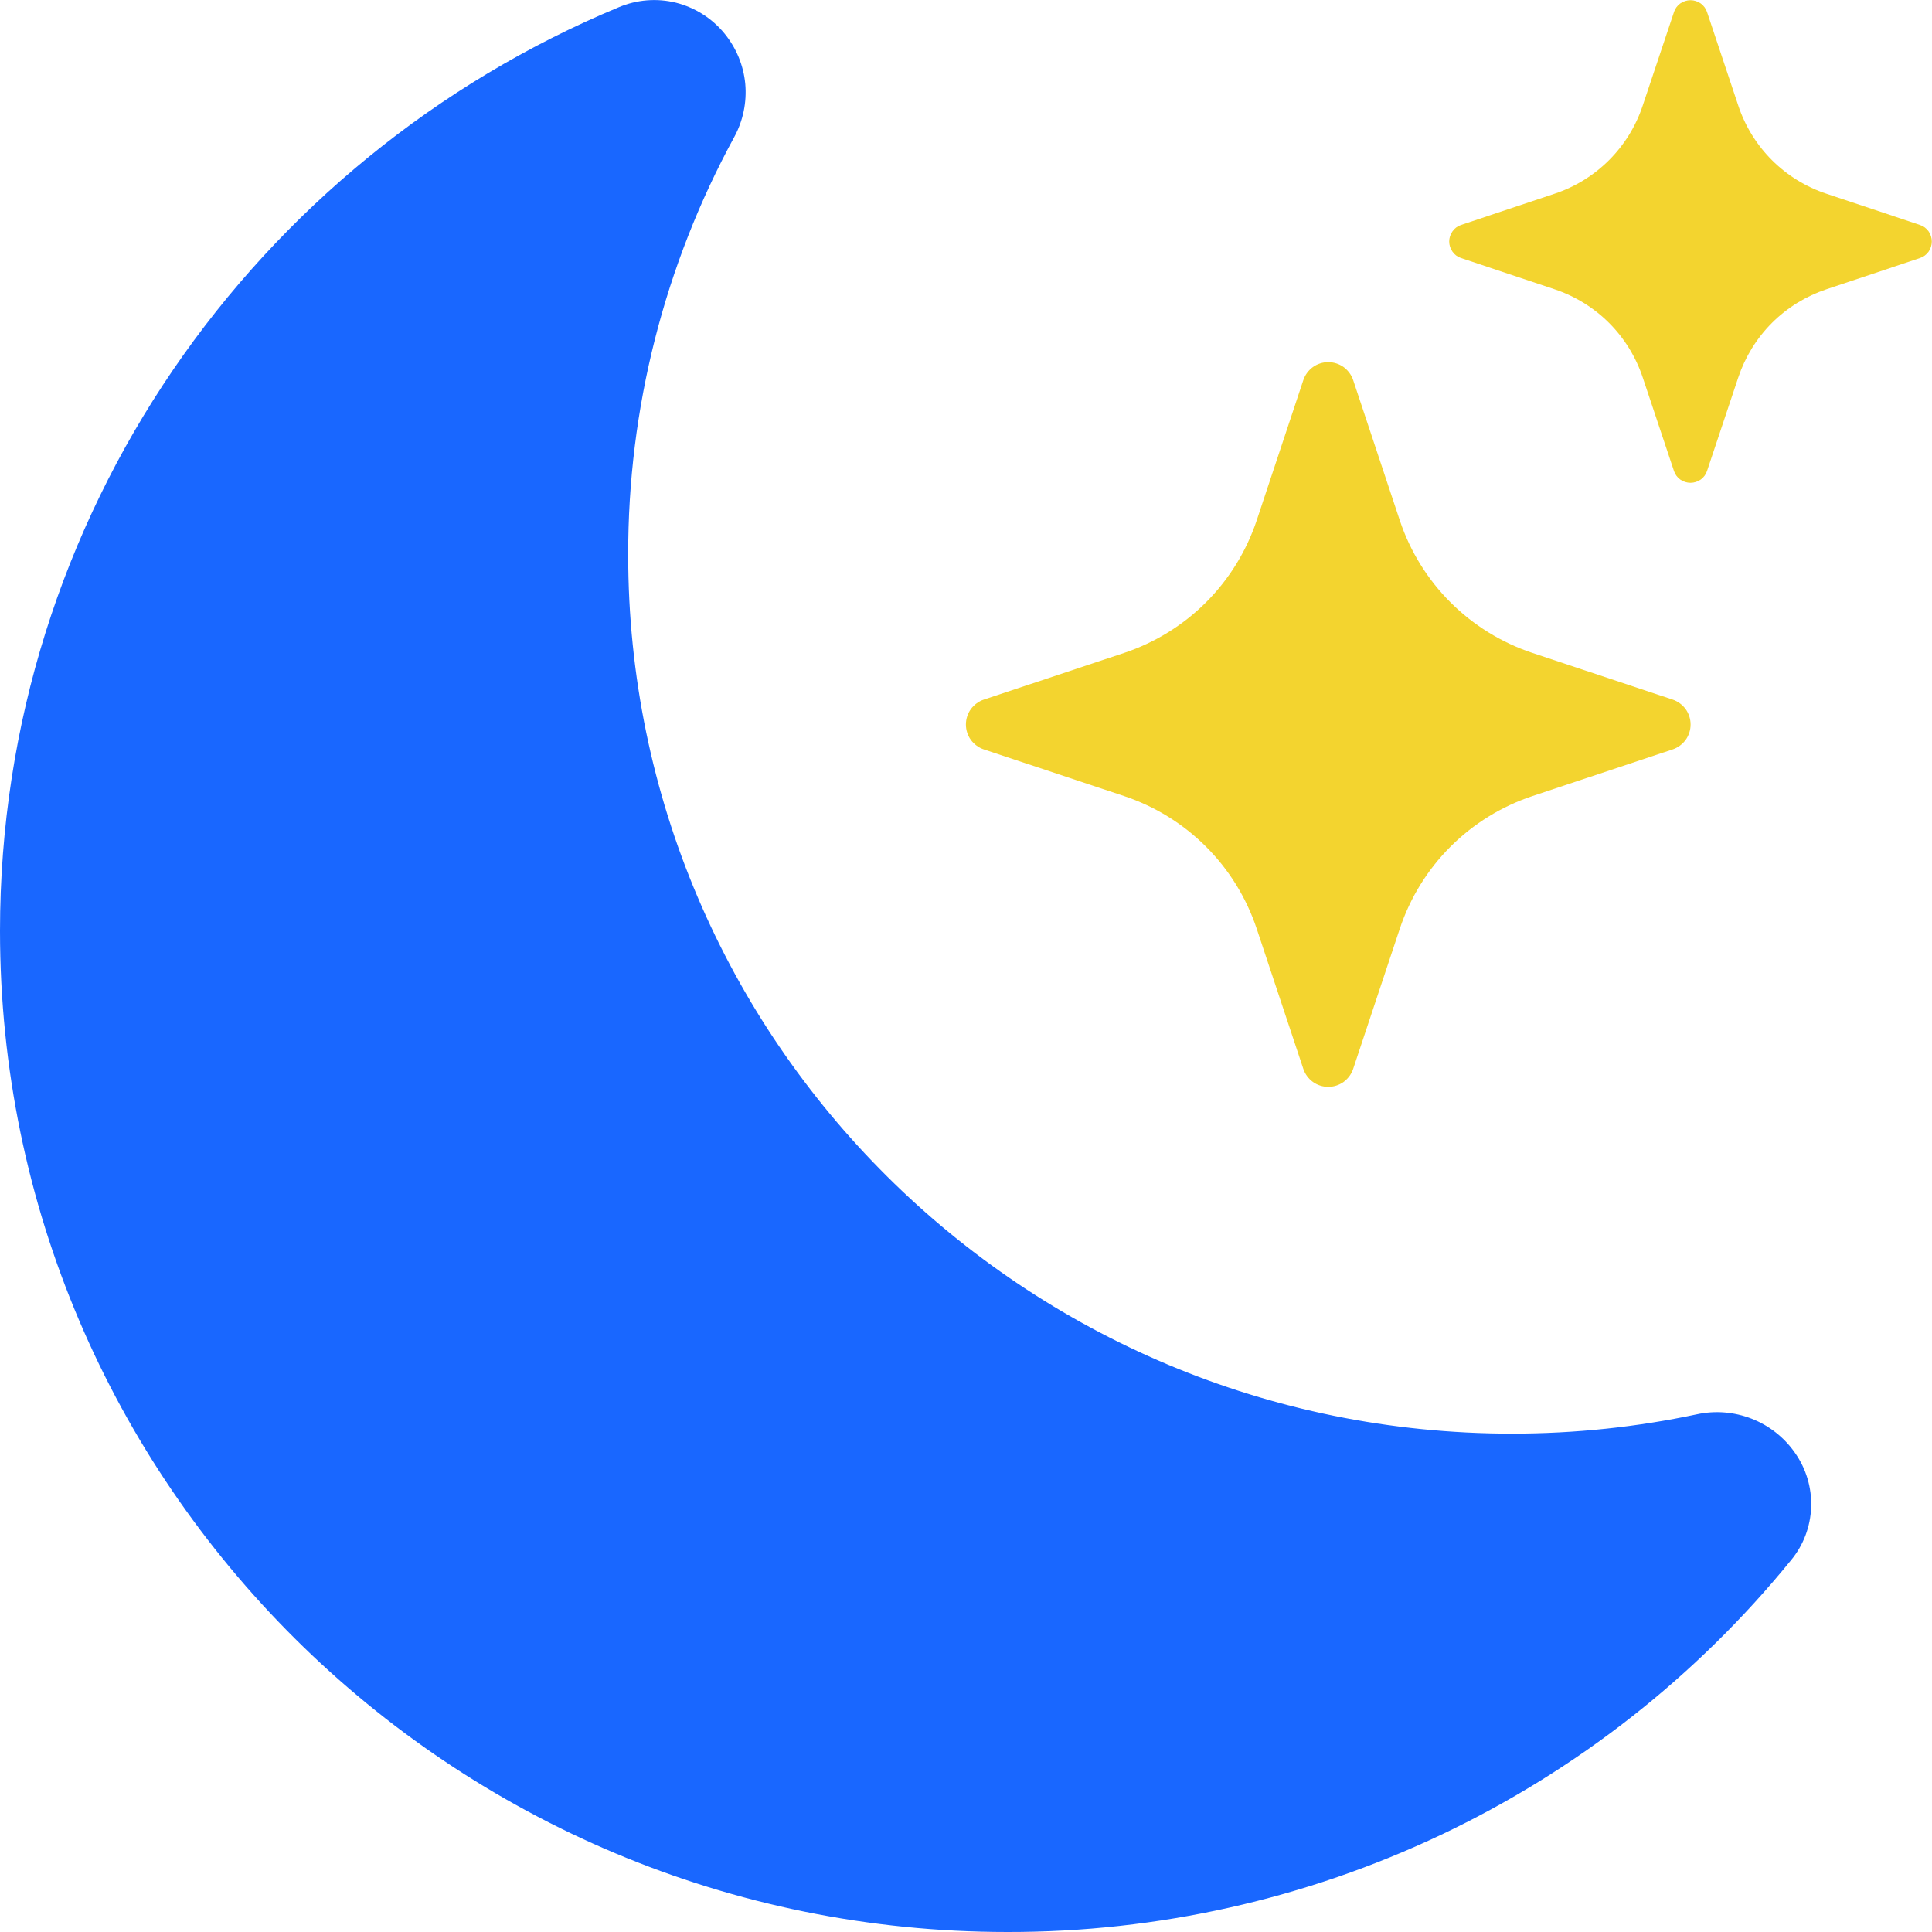 <svg width="20" height="20" viewBox="0 0 20 20" fill="none" xmlns="http://www.w3.org/2000/svg">
<g clip-path="url(#clip0_398_9)">
<path d="M7.5 0.347C7.622 0.496 7.697 0.677 7.715 0.868C7.732 1.059 7.692 1.252 7.6 1.42C6.877 2.747 6.5 4.234 6.503 5.745C6.503 10.771 10.6 14.841 15.65 14.841C16.309 14.841 16.95 14.772 17.566 14.641C17.755 14.6 17.952 14.616 18.132 14.686C18.312 14.756 18.468 14.878 18.579 15.036C18.696 15.2 18.756 15.399 18.749 15.601C18.742 15.803 18.669 15.997 18.54 16.152C17.56 17.357 16.323 18.327 14.92 18.993C13.517 19.658 11.983 20.002 10.43 20C4.668 20 0 15.357 0 9.637C0 5.332 2.643 1.64 6.405 0.075C6.592 -0.004 6.8 -0.021 6.998 0.028C7.195 0.078 7.372 0.19 7.5 0.347Z" fill="#1967FF"/>
<path d="M13.492 3.935C13.51 3.881 13.545 3.834 13.591 3.8C13.637 3.767 13.693 3.749 13.75 3.749C13.807 3.749 13.863 3.767 13.909 3.8C13.955 3.834 13.99 3.881 14.008 3.935L14.491 5.388C14.707 6.035 15.215 6.543 15.863 6.759L17.315 7.242C17.369 7.26 17.416 7.295 17.45 7.341C17.483 7.387 17.501 7.443 17.501 7.5C17.501 7.557 17.483 7.613 17.45 7.659C17.416 7.705 17.369 7.74 17.315 7.758L15.863 8.241C15.543 8.348 15.253 8.527 15.015 8.765C14.777 9.003 14.598 9.293 14.491 9.613L14.008 11.065C13.99 11.119 13.955 11.166 13.909 11.2C13.863 11.233 13.807 11.251 13.75 11.251C13.693 11.251 13.637 11.233 13.591 11.2C13.545 11.166 13.51 11.119 13.492 11.065L13.009 9.613C12.902 9.293 12.723 9.003 12.485 8.765C12.247 8.527 11.957 8.348 11.637 8.241L10.185 7.758C10.131 7.74 10.084 7.705 10.05 7.659C10.017 7.613 9.999 7.557 9.999 7.5C9.999 7.443 10.017 7.387 10.05 7.341C10.084 7.295 10.131 7.26 10.185 7.242L11.637 6.759C11.957 6.652 12.247 6.473 12.485 6.235C12.723 5.997 12.902 5.707 13.009 5.388L13.492 3.935ZM17.329 0.124C17.341 0.088 17.364 0.057 17.395 0.035C17.426 0.014 17.462 0.002 17.5 0.002C17.538 0.002 17.574 0.014 17.605 0.035C17.636 0.057 17.659 0.088 17.671 0.124L17.994 1.091C18.137 1.524 18.476 1.863 18.909 2.006L19.876 2.329C19.912 2.341 19.943 2.364 19.965 2.395C19.986 2.426 19.998 2.462 19.998 2.5C19.998 2.538 19.986 2.574 19.965 2.605C19.943 2.636 19.912 2.659 19.876 2.671L18.909 2.994C18.696 3.065 18.502 3.184 18.343 3.343C18.184 3.502 18.065 3.696 17.994 3.909L17.671 4.876C17.659 4.912 17.636 4.943 17.605 4.965C17.574 4.986 17.538 4.998 17.5 4.998C17.462 4.998 17.426 4.986 17.395 4.965C17.364 4.943 17.341 4.912 17.329 4.876L17.006 3.909C16.935 3.696 16.816 3.502 16.657 3.343C16.498 3.184 16.304 3.065 16.091 2.994L15.124 2.671C15.088 2.659 15.057 2.636 15.036 2.605C15.014 2.574 15.002 2.538 15.002 2.5C15.002 2.462 15.014 2.426 15.036 2.395C15.057 2.364 15.088 2.341 15.124 2.329L16.091 2.006C16.524 1.863 16.863 1.524 17.006 1.091L17.329 0.125V0.124Z" fill="#F3D42F"/>
</g>
<defs>
<clipPath id="clip0_398_9">
<rect width="20" height="20" fill="white"/>
</clipPath>
</defs>
</svg>
